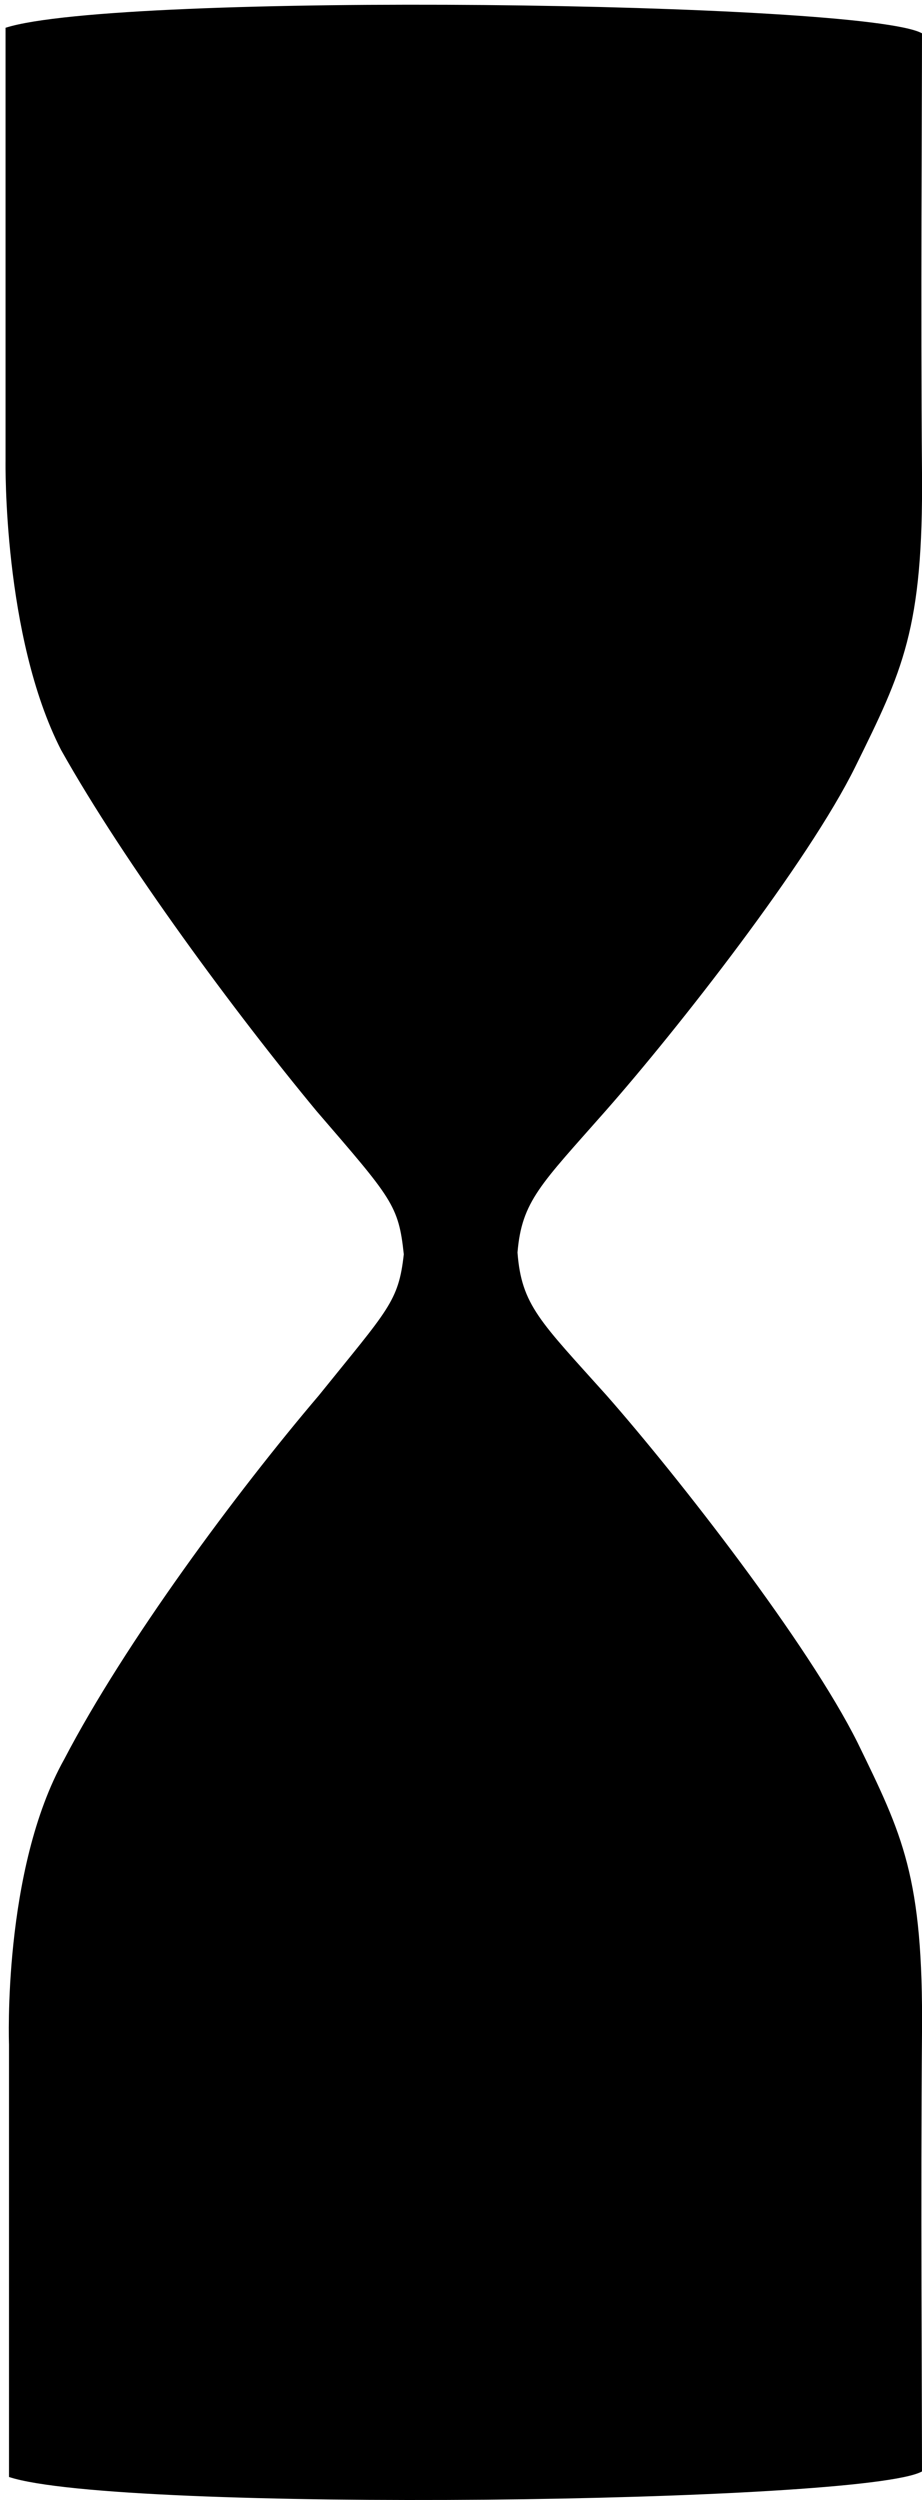<svg 
 xmlns="http://www.w3.org/2000/svg"
 xmlns:xlink="http://www.w3.org/1999/xlink"
 width="166px" height="450px">
<path
 d="M153.999,137.999 C145.499,155.249 121.999,185.249 108.999,199.999 C97.370,213.195 93.945,216.192 93.173,225.446 C93.893,234.940 97.261,237.843 109.21,251.169 C122.16,265.895 145.507,295.846 154.4,313.67 C162.501,330.289 166.249,337.777 165.999,365.981 C165.750,394.185 165.999,433.370 165.999,444.852 C155.753,450.592 21.304,452.339 1.62,445.850 L1.62,367.977 C1.62,367.977 0.436,336.529 11.58,316.63 C22.554,295.596 42.546,268.640 57.41,251.169 C69.934,235.628 71.753,234.299 72.701,225.765 C71.761,216.925 70.58,215.759 56.999,199.999 C42.499,182.499 22.499,155.499 10.999,134.999 C0.500,114.499 0.999,82.999 0.999,82.999 L0.999,4.999 C21.249,-1.500 155.749,0.249 165.999,5.999 C165.999,17.499 165.749,56.749 165.999,84.999 C166.249,113.249 162.499,120.749 153.999,137.999 Z"/>
</svg>